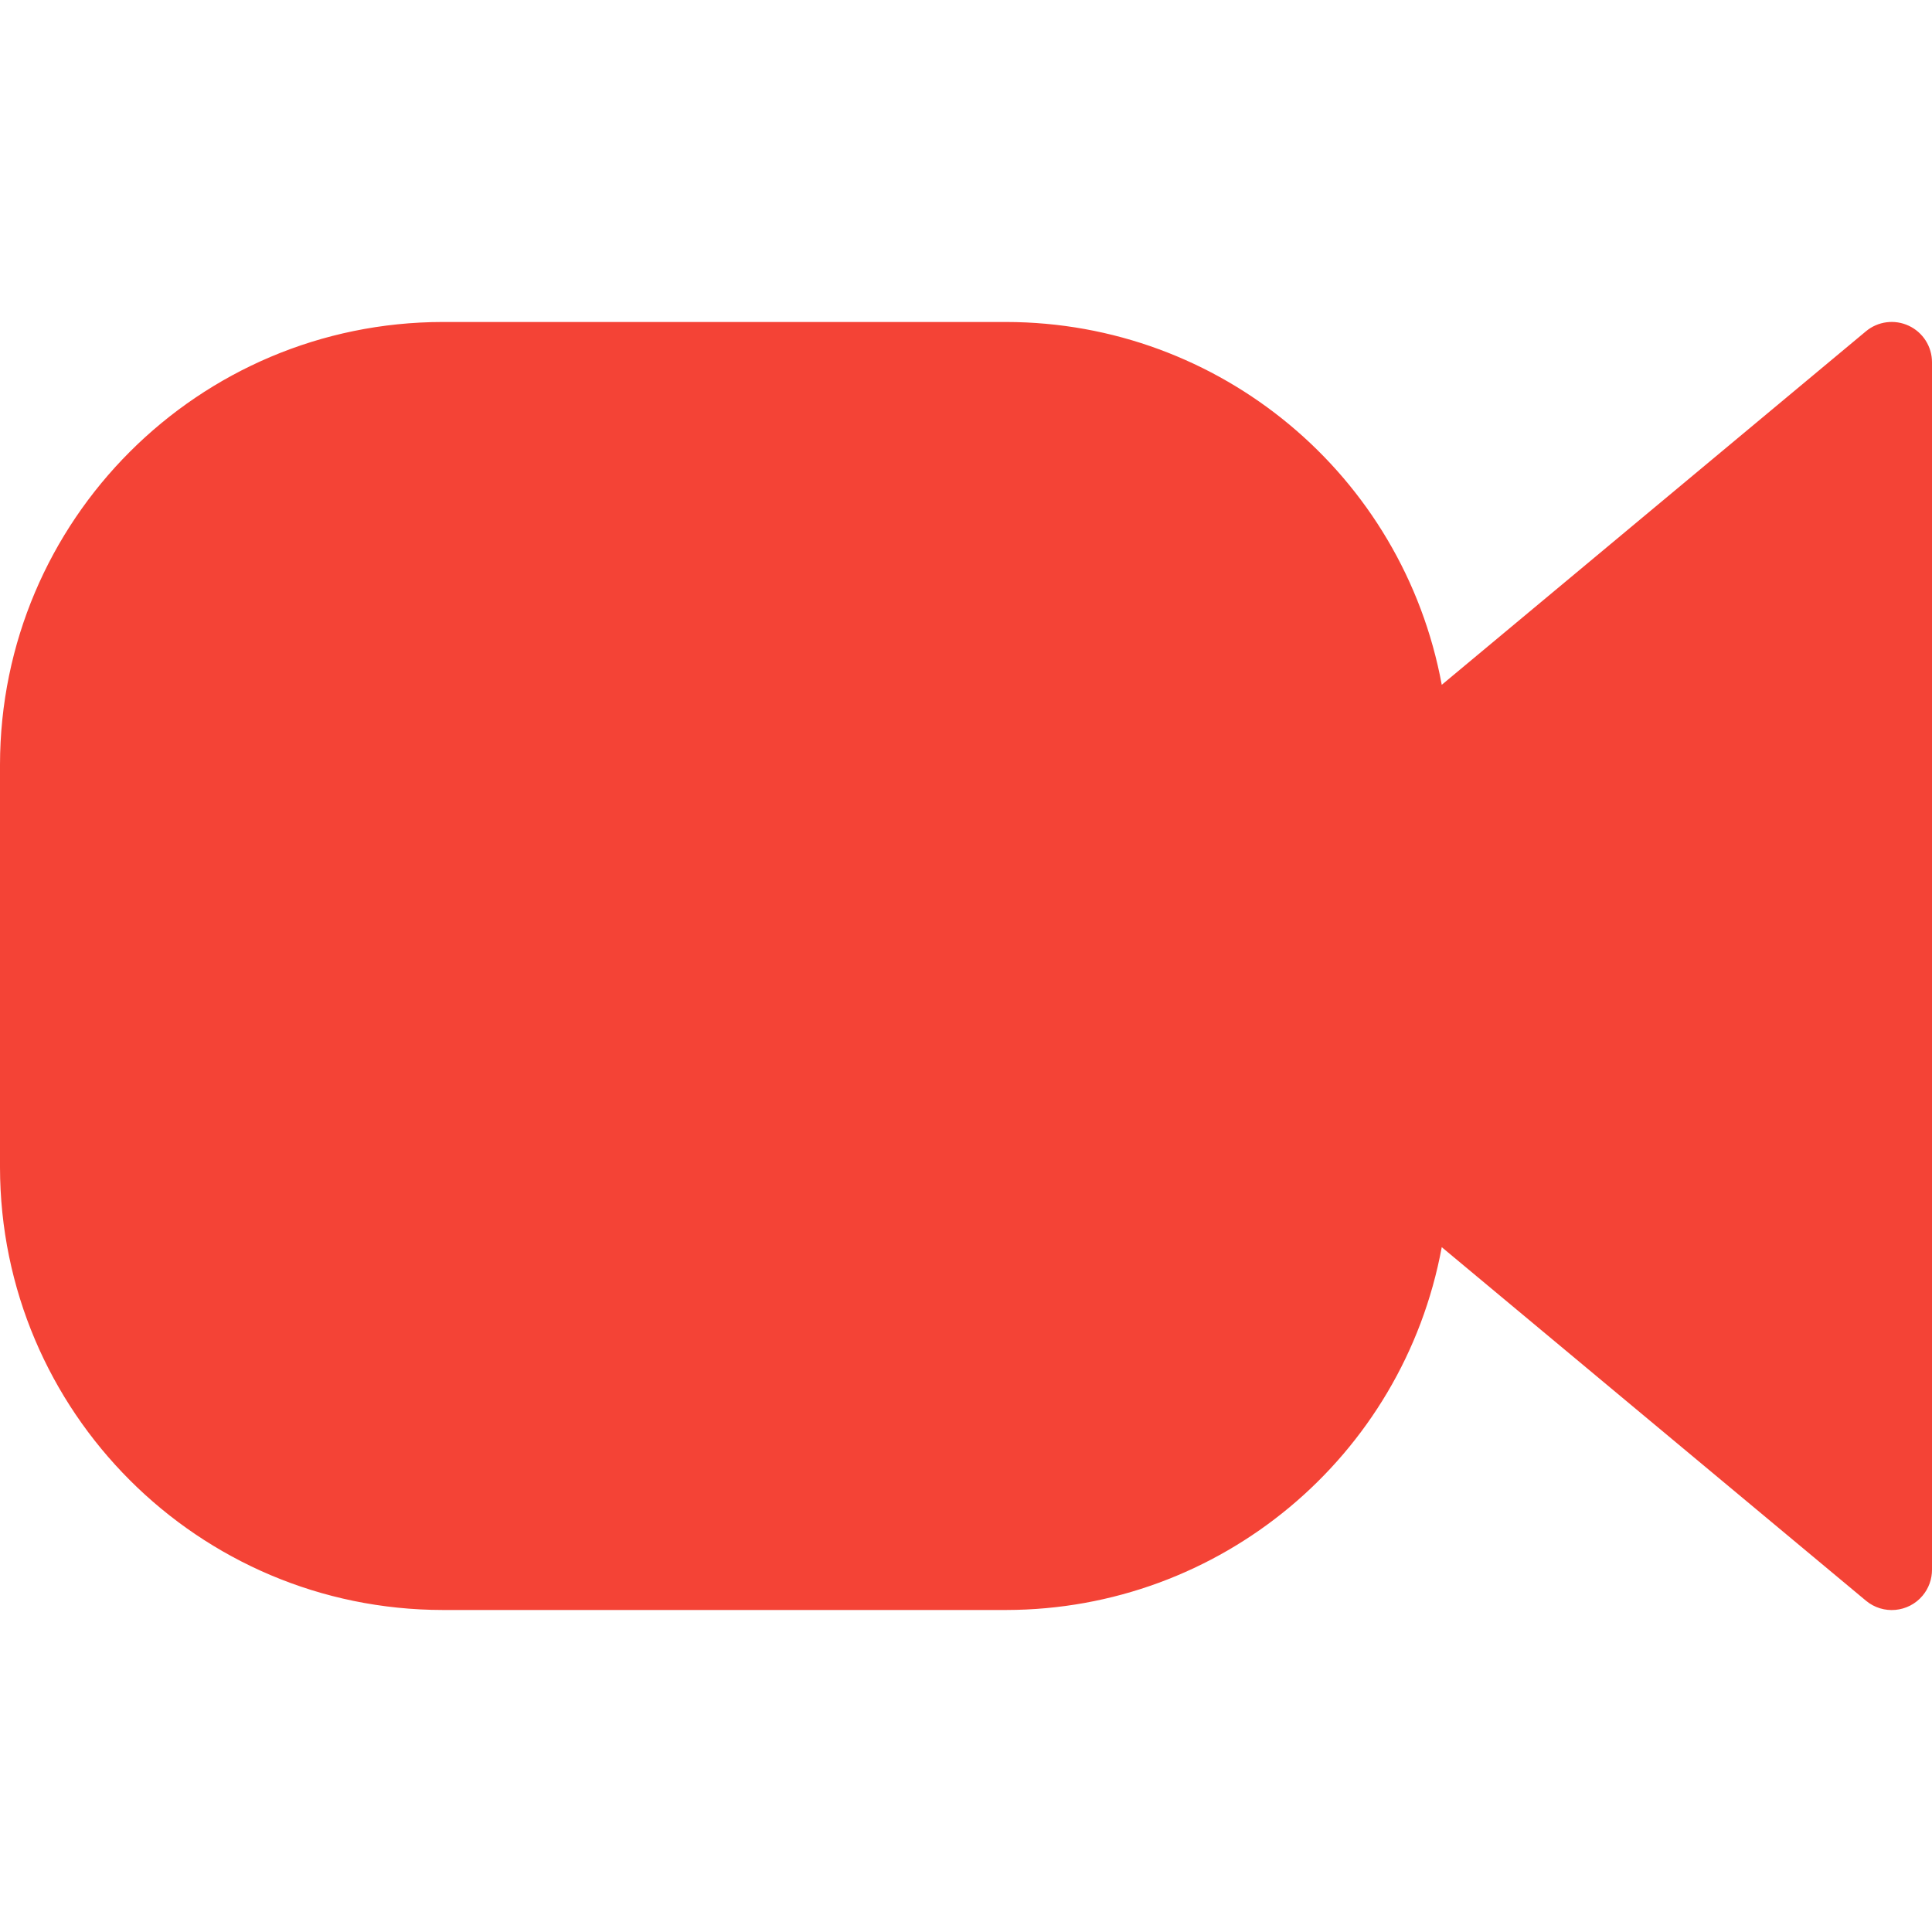 <?xml version="1.0" encoding="iso-8859-1"?>
<!-- Generator: Adobe Illustrator 19.0.0, SVG Export Plug-In . SVG Version: 6.00 Build 0)  -->
<svg version="1.1" id="Capa_1" xmlns="http://www.w3.org/2000/svg" xmlns:xlink="http://www.w3.org/1999/xlink" x="0px" y="0px"
	 viewBox="0 0 512 512" style="enable-background:new 0 0 512 512;" xml:space="preserve">
<path style="fill:#F44336;" d="M505.856,86.332c-3.744-1.758-8.168-1.193-11.349,1.451L382.08,181.478
	c-10.296-55.662-58.807-96.076-115.413-96.149H117.333C52.561,85.399,0.071,137.89,0,202.662v106.667
	c0.071,64.772,52.561,117.263,117.333,117.333h149.333c56.606-0.073,105.118-40.487,115.413-96.149l112.427,93.696
	c4.527,3.77,11.252,3.157,15.023-1.369c1.6-1.921,2.475-4.344,2.471-6.844v-320C512.001,91.855,509.606,88.087,505.856,86.332z"/>
<g>
</g>
<g>
</g>
<g>
</g>
<g>
</g>
<g>
</g>
<g>
</g>
<g>
</g>
<g>
</g>
<g>
</g>
<g>
</g>
<g>
</g>
<g>
</g>
<g>
</g>
<g>
</g>
<g>
</g>
</svg>
